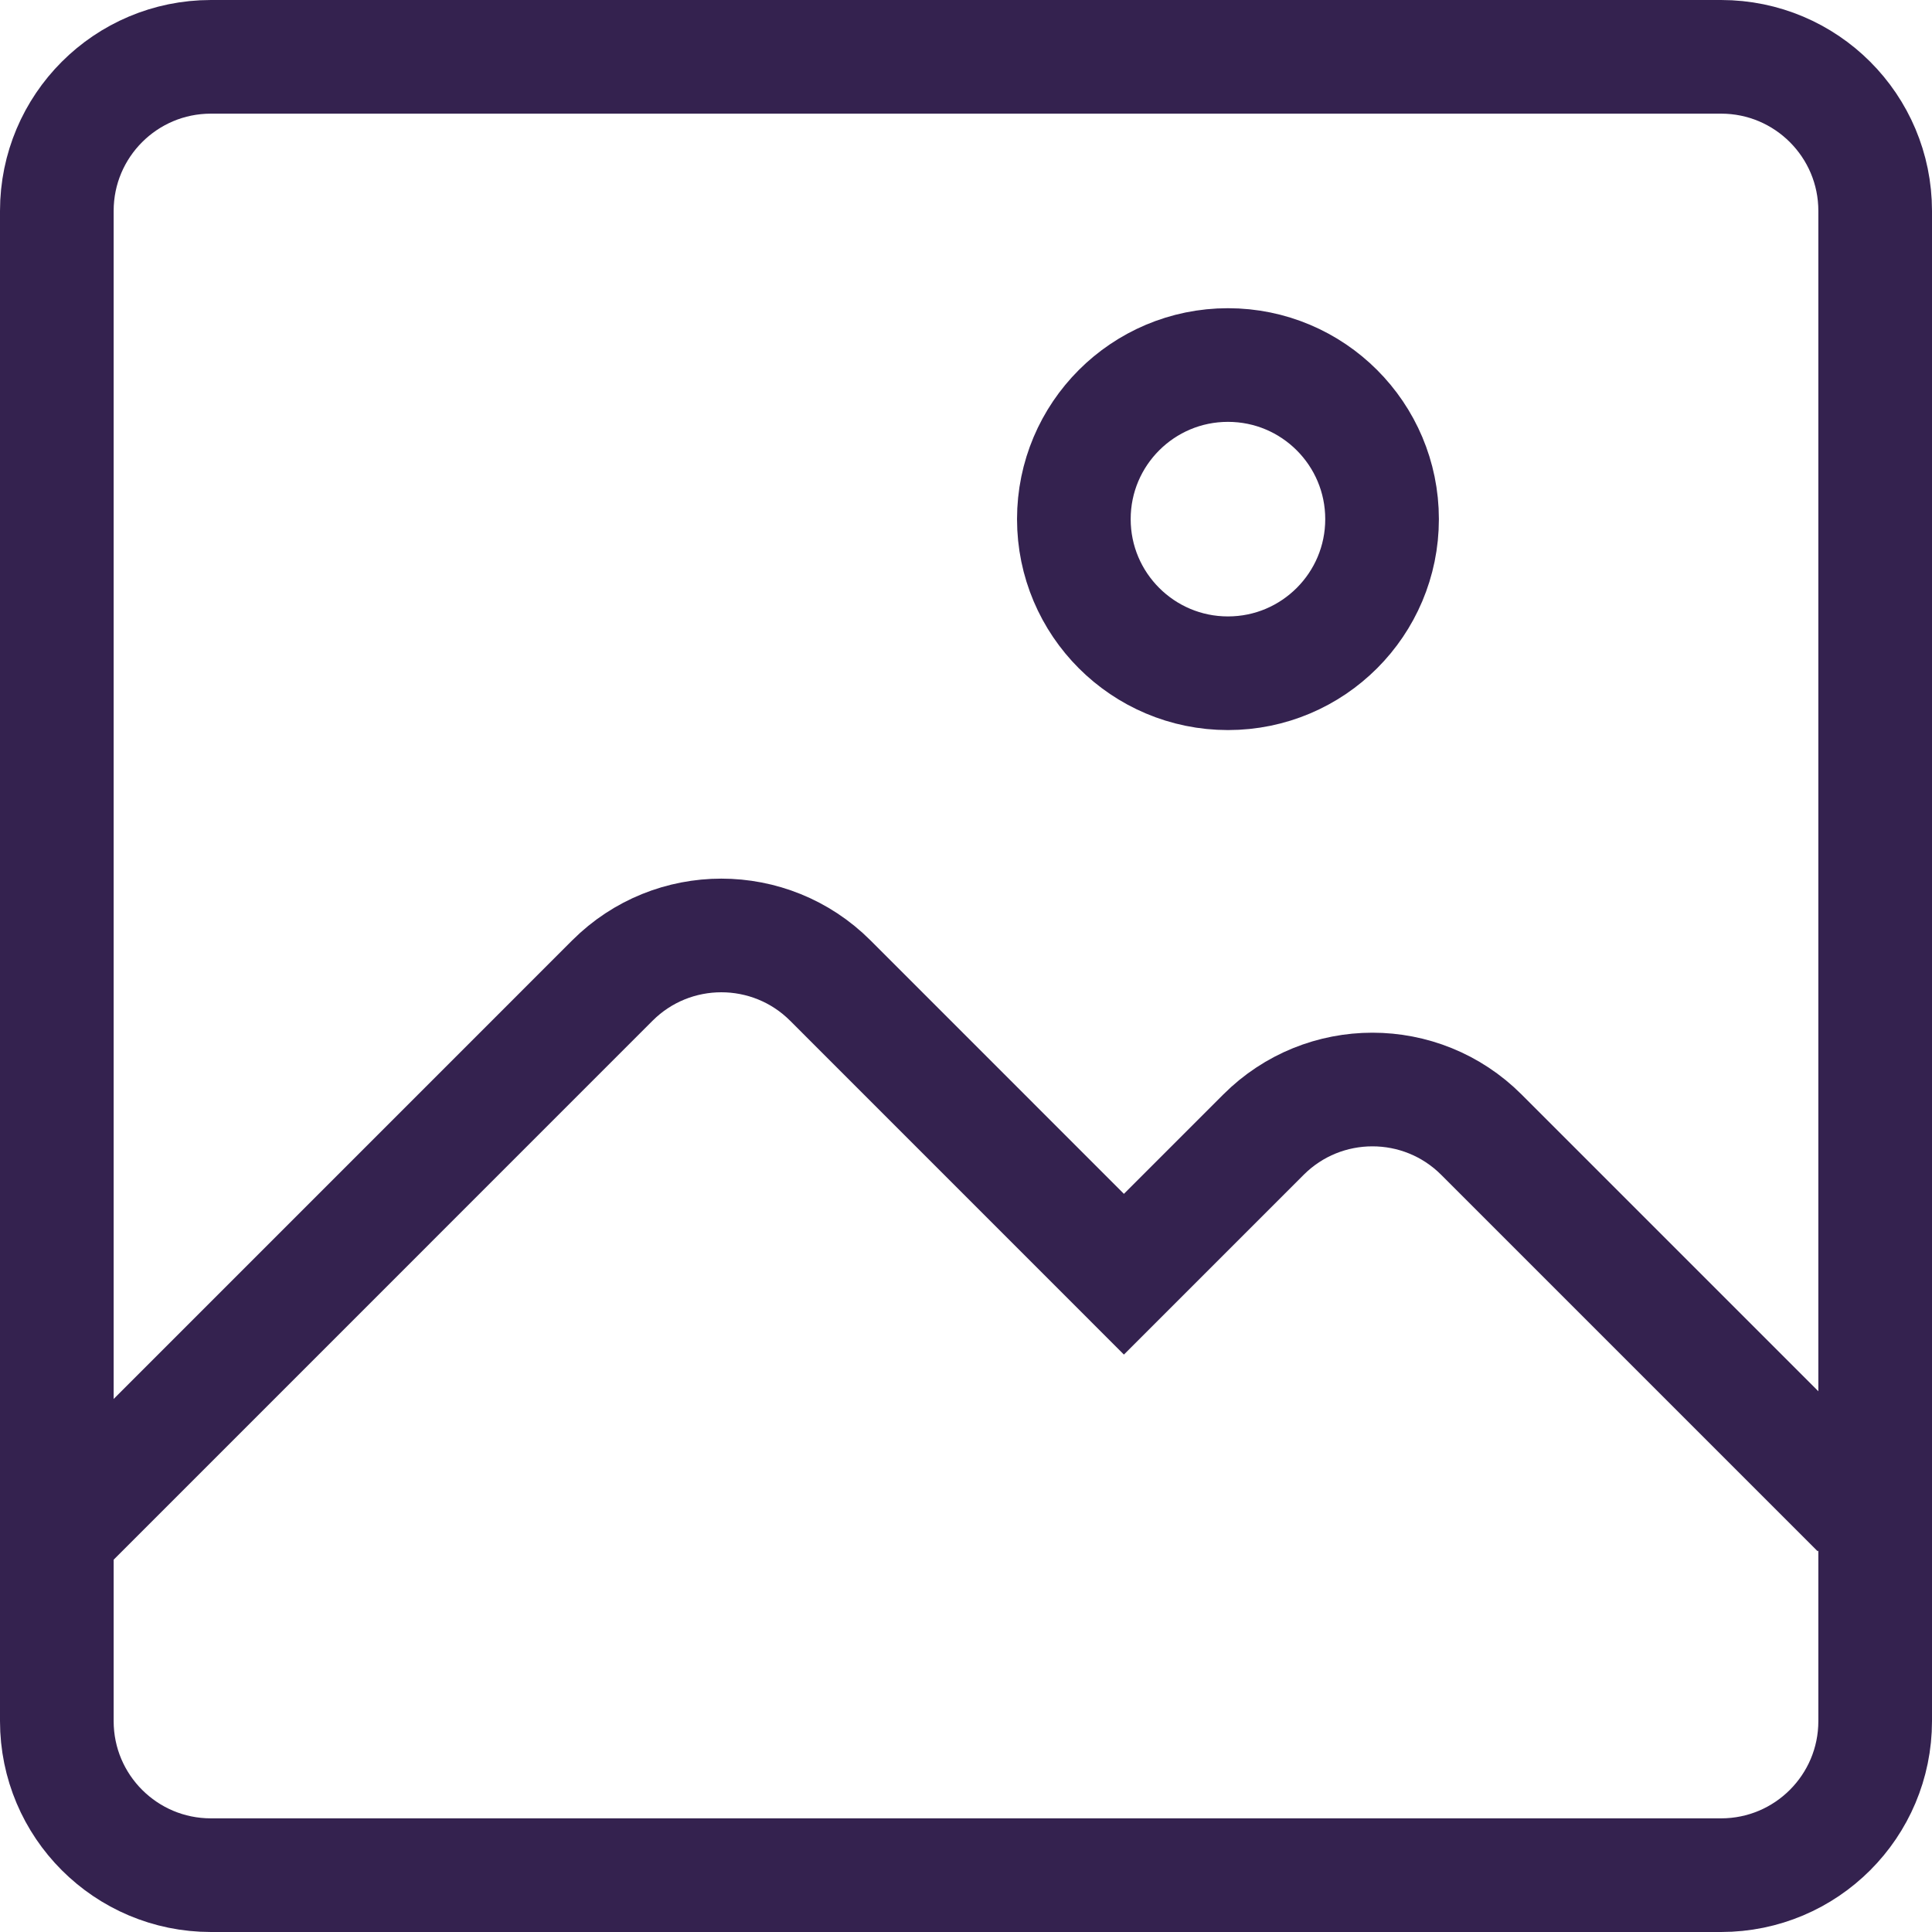 <svg width="34" height="34" viewBox="0 0 34 34" fill="none" xmlns="http://www.w3.org/2000/svg">
<path d="M30.288 33H3.712C2.214 33 1 31.786 1 30.288V3.712C1 2.214 2.214 1 3.712 1H30.288C31.786 1 33 2.214 33 3.712V30.288C33 31.786 31.786 33 30.288 33Z" stroke="#34224F" stroke-width="2" stroke-miterlimit="10"/>
<path d="M1.203 26.831L10.777 17.256C11.836 16.198 13.553 16.198 14.612 17.256L19.779 22.424L22.235 19.968C23.294 18.909 25.011 18.909 26.07 19.968L32.695 26.593" stroke="#34224F" stroke-width="2" stroke-miterlimit="10"/>
<path d="M18.898 9.136C18.898 10.633 20.113 11.848 21.61 11.848C23.108 11.848 24.322 10.633 24.322 9.136C24.322 7.638 23.108 6.424 21.61 6.424C20.113 6.424 18.898 7.638 18.898 9.136Z" stroke="#34224F" stroke-width="2" stroke-miterlimit="10"/>
</svg>
